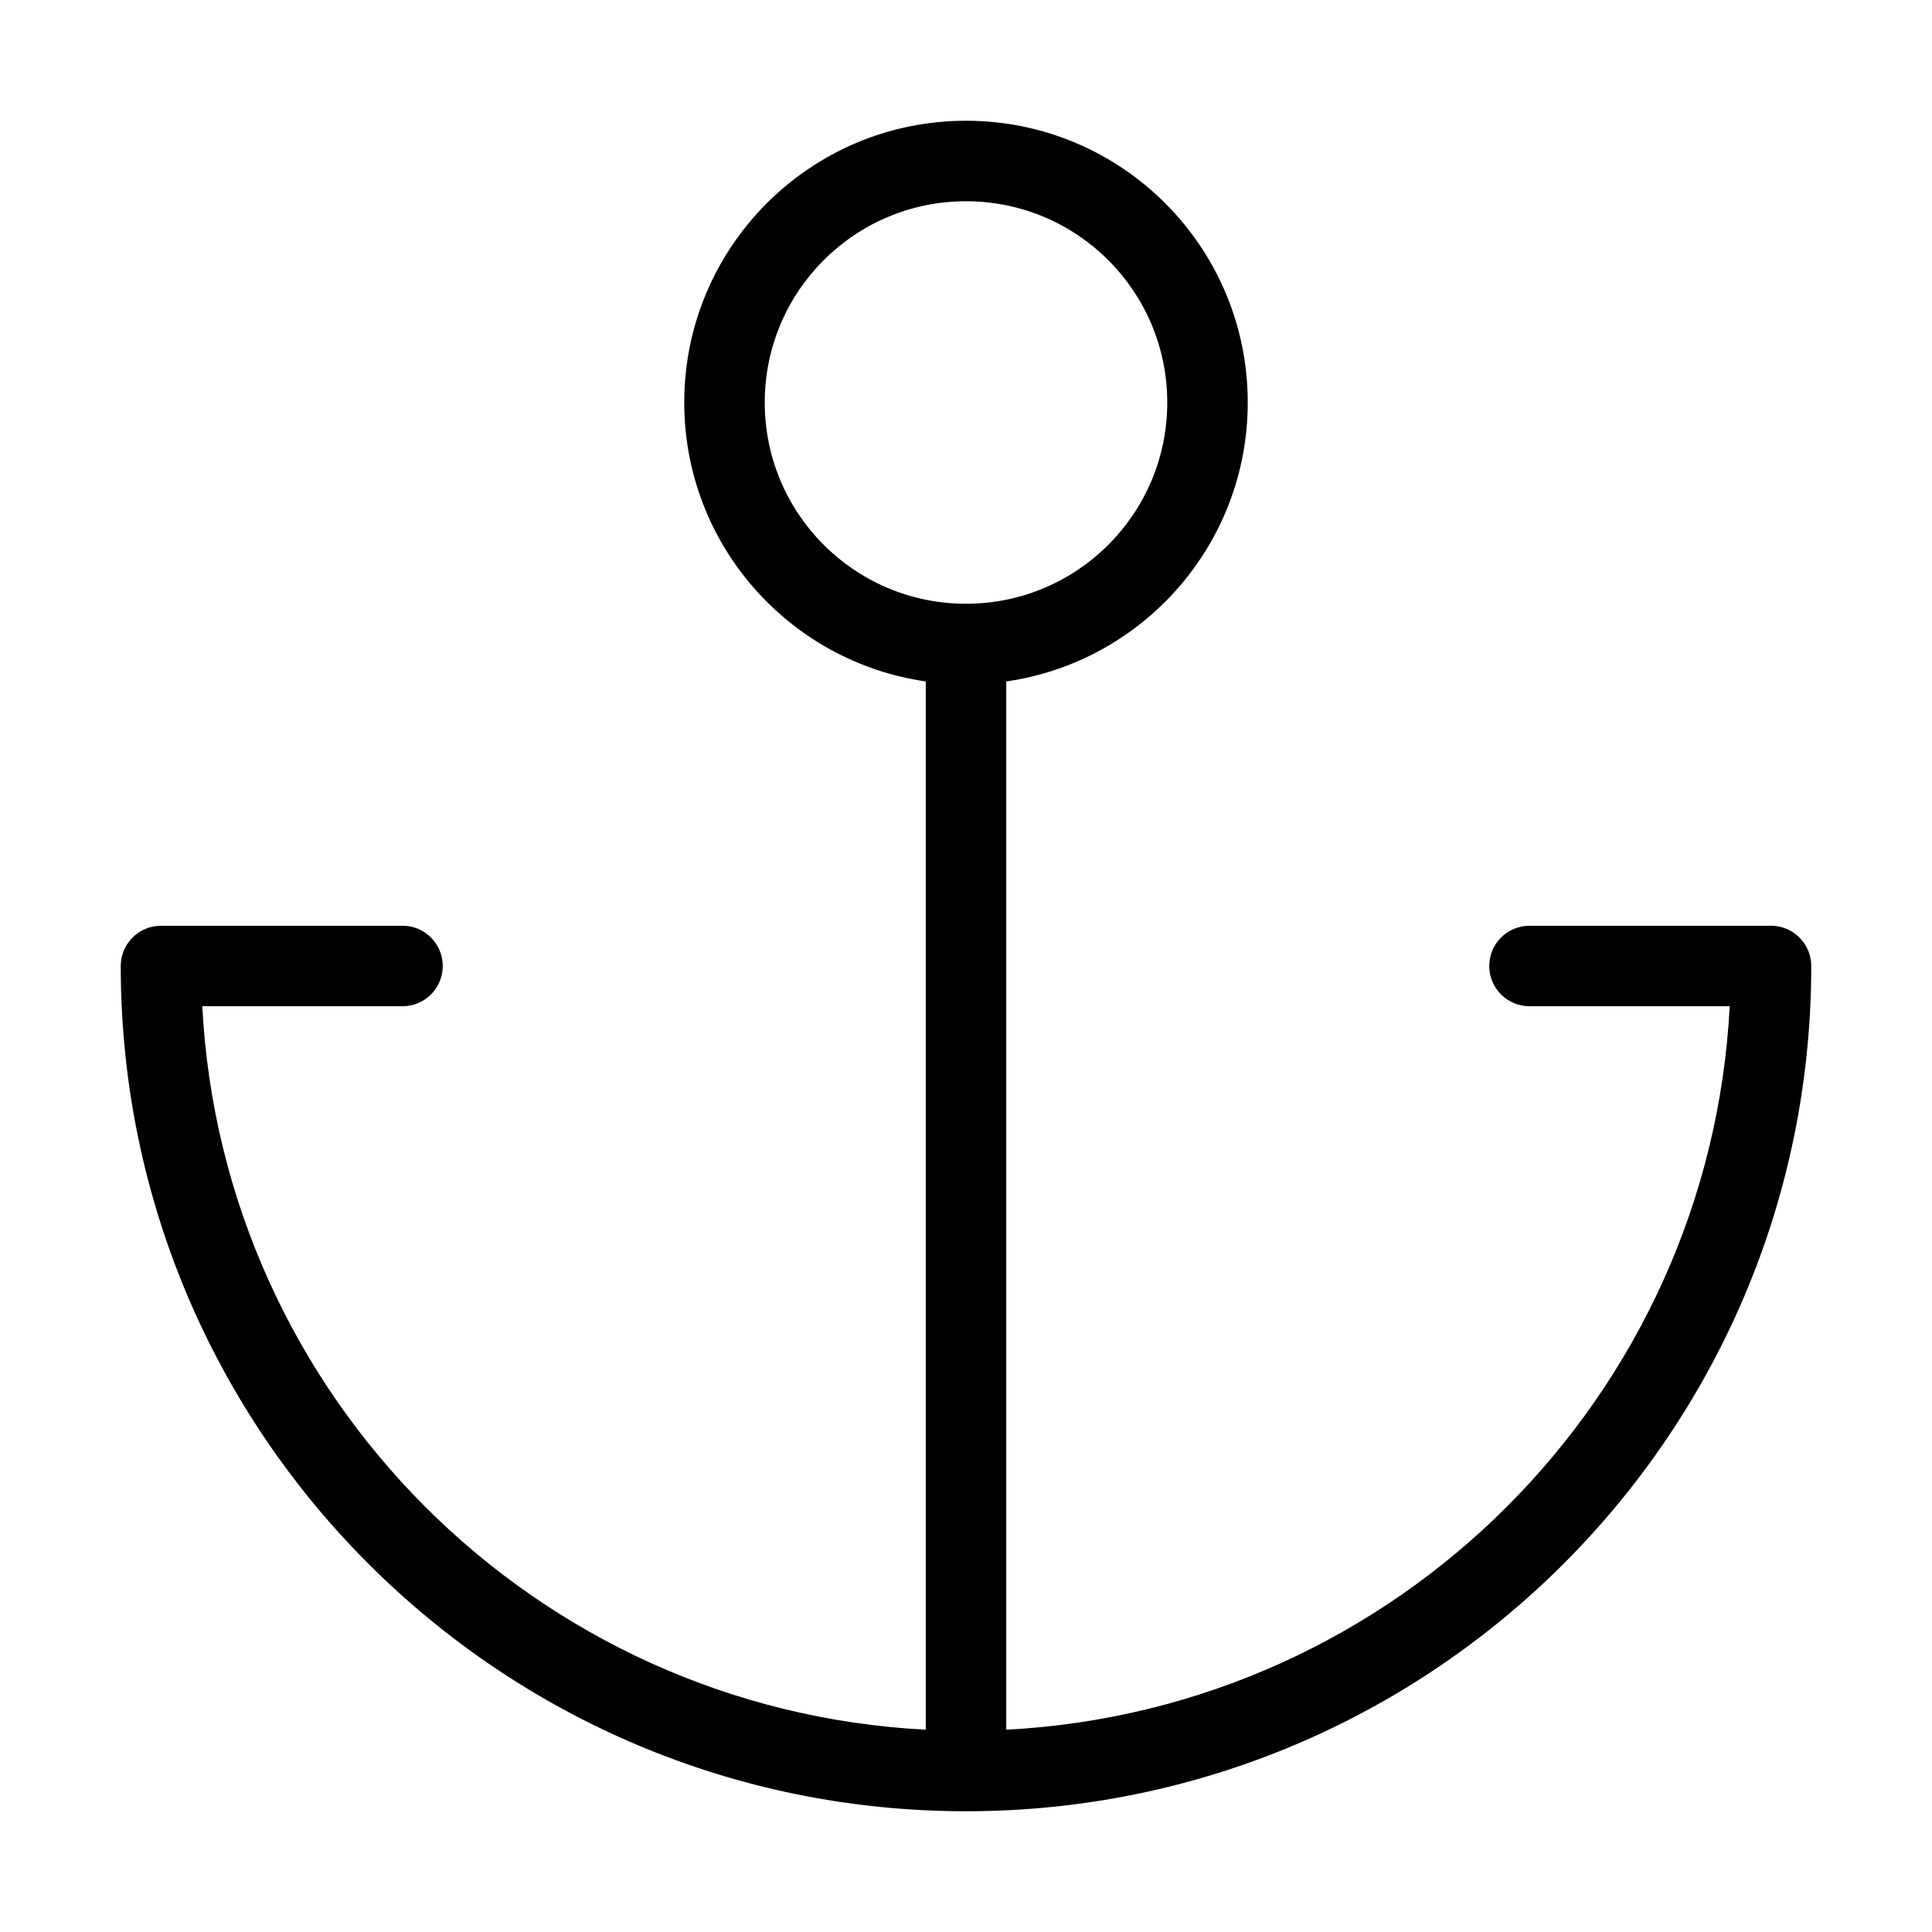<?xml version="1.0" encoding="UTF-8"?>
<svg width="24px" height="24px" viewBox="0 0 24 24" version="1.1" xmlns="http://www.w3.org/2000/svg" xmlns:xlink="http://www.w3.org/1999/xlink">
    <!-- Generator: Sketch 55.2 (78181) - https://sketchapp.com -->
    <title>anchor</title>
    <desc>Created with Sketch.</desc>
    <g id="anchor" stroke="none" stroke-width="1" fill="none" fill-rule="evenodd">
        <path d="M12.5,8.465 L12.5,21.487 C17.349,21.236 21.236,17.349 21.487,12.5 L19,12.5 C18.724,12.5 18.5,12.276 18.5,12 C18.5,11.724 18.724,11.5 19,11.5 L22,11.5 C22.276,11.5 22.5,11.724 22.5,12 C22.5,17.799 17.799,22.5 12,22.5 C6.201,22.5 1.5,17.799 1.5,12 C1.5,11.724 1.724,11.5 2,11.5 L5,11.5 C5.276,11.5 5.5,11.724 5.5,12 C5.5,12.276 5.276,12.5 5,12.5 L2.513,12.5 C2.764,17.349 6.651,21.236 11.5,21.487 L11.5,8.465 C9.804,8.222 8.5,6.763 8.5,5 C8.5,3.067 10.067,1.5 12,1.5 C13.933,1.5 15.5,3.067 15.5,5 C15.5,6.763 14.196,8.222 12.5,8.465 Z M12,7.5 C13.381,7.5 14.5,6.381 14.5,5 C14.5,3.619 13.381,2.5 12,2.5 C10.619,2.5 9.5,3.619 9.5,5 C9.5,6.381 10.619,7.5 12,7.5 Z" id="Combined-Shape" fill="#000000" fill-rule="nonzero"></path>
    </g>
</svg>